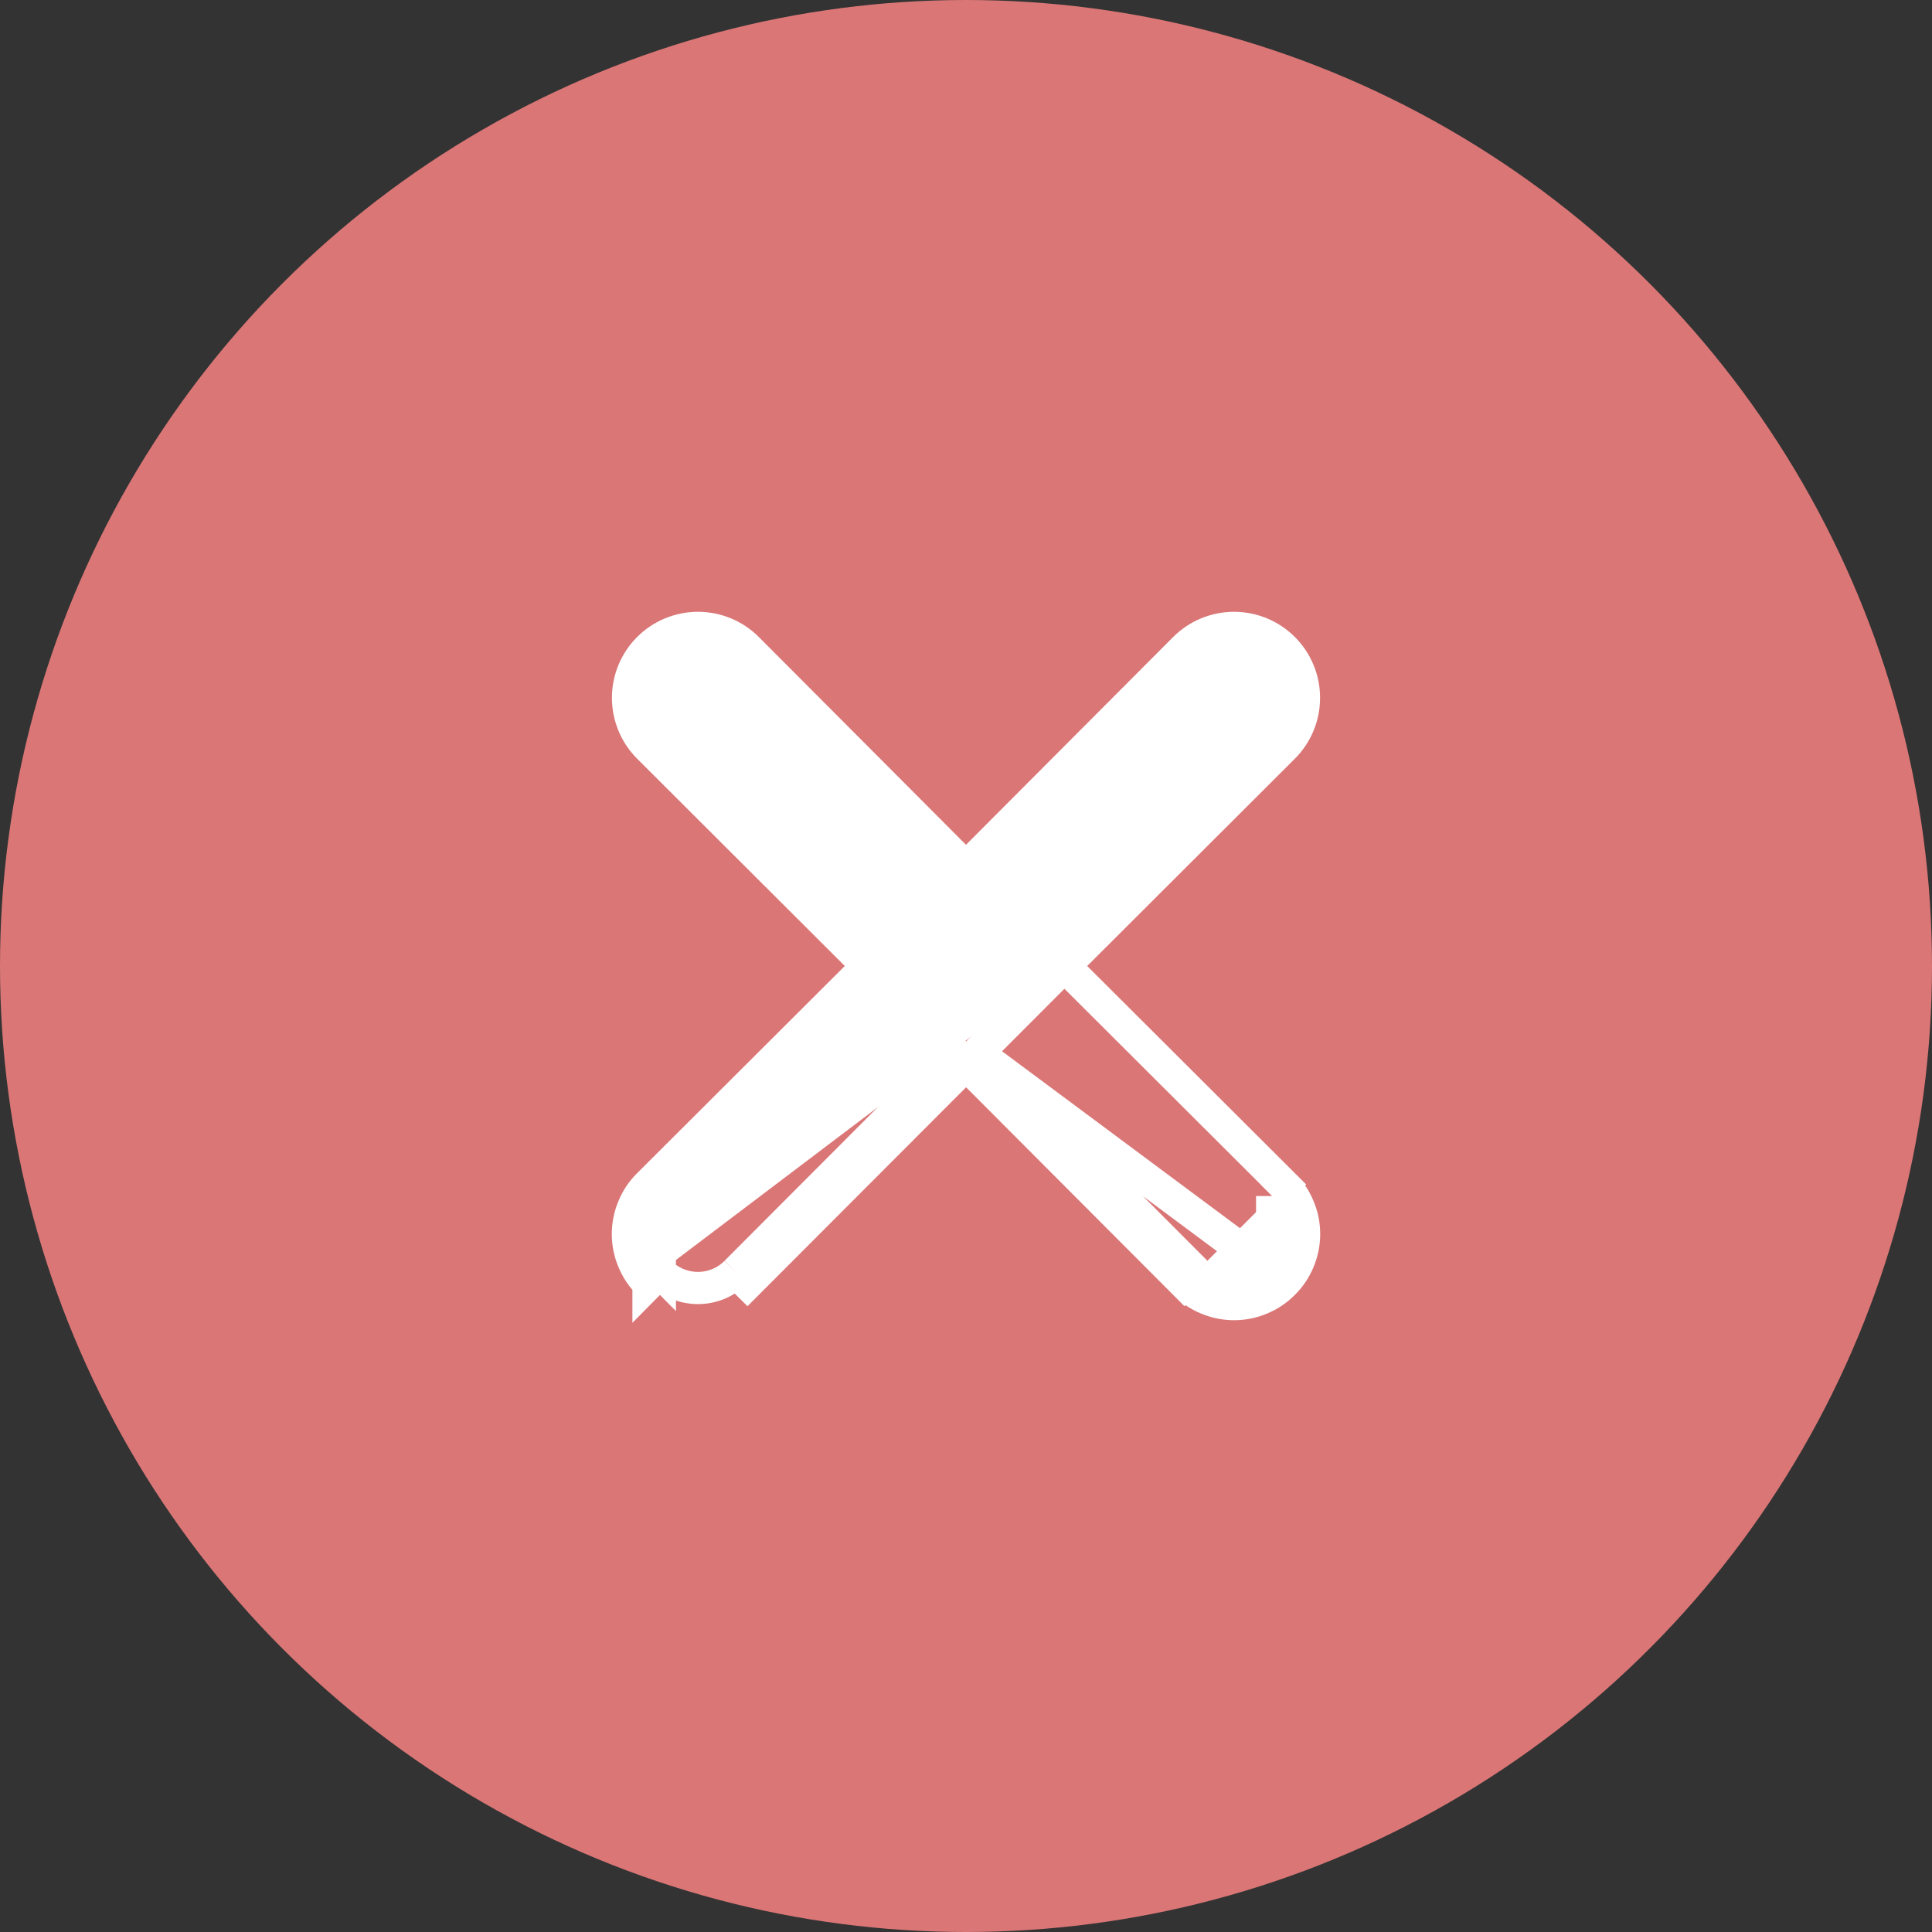 <svg width="15" height="15" viewBox="0 0 15 15" fill="none" xmlns="http://www.w3.org/2000/svg">
<rect x="0" y="0" width="15" height="15" fill="#333333" stroke="none"/>
<circle cx="7.5" cy="7.5" r="7.5" fill="#DA7676"/>
<path d="M8.264 7.5L9.965 5.802L9.965 5.802C10.067 5.7 10.124 5.562 10.124 5.418C10.124 5.274 10.067 5.136 9.965 5.034C9.863 4.932 9.725 4.875 9.581 4.875C9.437 4.875 9.299 4.932 9.197 5.034L9.197 5.034L7.5 6.736L5.803 5.034L5.803 5.034C5.701 4.932 5.563 4.875 5.419 4.875C5.275 4.875 5.137 4.932 5.035 5.034C4.933 5.136 4.876 5.274 4.876 5.418C4.876 5.562 4.933 5.7 5.035 5.802L5.035 5.802L6.736 7.5L5.035 9.197C5.035 9.197 5.035 9.197 5.035 9.197C4.984 9.247 4.944 9.307 4.917 9.373C4.889 9.439 4.875 9.51 4.875 9.581C4.875 9.653 4.889 9.723 4.917 9.789C4.944 9.855 4.984 9.915 5.035 9.965C5.035 9.965 5.035 9.965 5.035 9.966L5.123 9.877M8.264 7.5L5.803 9.965L5.803 9.965L5.714 9.877M8.264 7.5L9.965 9.197L9.877 9.286M8.264 7.5L7.588 8.175M5.123 9.877C5.162 9.916 5.208 9.947 5.259 9.968C5.309 9.989 5.364 10 5.419 10C5.474 10 5.528 9.989 5.579 9.968C5.629 9.947 5.676 9.916 5.714 9.877M5.123 9.877C5.084 9.838 5.053 9.792 5.032 9.741C5.011 9.691 5 9.636 5 9.581C5 9.526 5.011 9.472 5.032 9.421C5.053 9.37 5.084 9.324 5.123 9.286V9.877ZM5.714 9.877L5.803 9.965L7.5 8.264M5.714 9.877L7.412 8.175L7.5 8.264M7.5 8.264L7.588 8.175M7.5 8.264L9.197 9.965L9.286 9.877M7.588 8.175L9.286 9.877M7.588 8.175L9.877 9.877M9.286 9.877L9.197 9.965L9.197 9.965C9.247 10.016 9.307 10.056 9.373 10.083C9.439 10.111 9.51 10.125 9.581 10.125C9.653 10.125 9.724 10.111 9.789 10.083C9.855 10.056 9.915 10.016 9.965 9.965C10.016 9.915 10.056 9.855 10.083 9.789C10.111 9.723 10.125 9.653 10.125 9.581C10.125 9.51 10.111 9.439 10.083 9.373C10.056 9.307 10.016 9.247 9.965 9.197L9.965 9.197L9.877 9.286M9.286 9.877C9.324 9.916 9.371 9.947 9.421 9.968C9.472 9.989 9.526 10 9.581 10C9.636 10 9.691 9.989 9.741 9.968C9.792 9.947 9.838 9.916 9.877 9.877M9.877 9.286C9.916 9.324 9.947 9.37 9.968 9.421C9.989 9.472 10 9.526 10 9.581C10 9.636 9.989 9.691 9.968 9.741C9.947 9.792 9.916 9.838 9.877 9.877M9.877 9.286V9.877" fill="white" stroke="white" stroke-width="0.25"/>
</svg>
